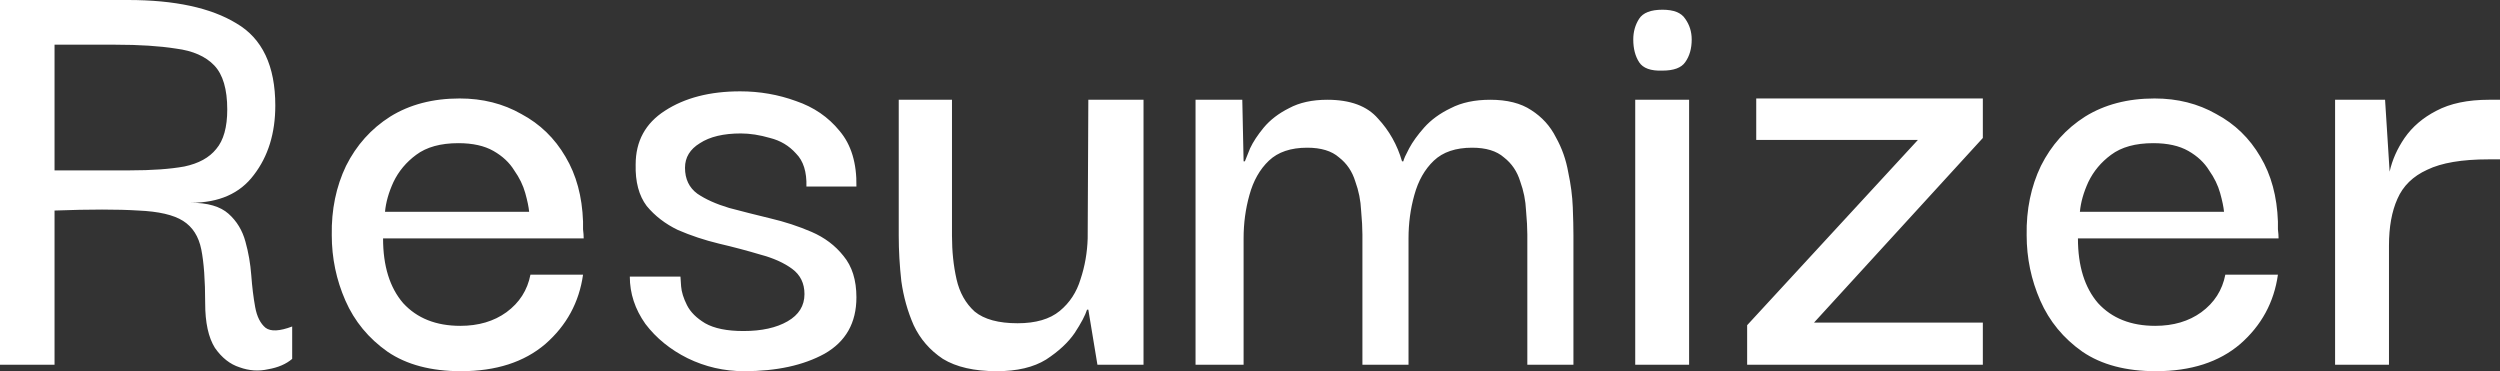 <svg width="1805" height="268" viewBox="0 0 1805 268" fill="none" xmlns="http://www.w3.org/2000/svg">
<rect x="0" y="0" width="1805" height="268" fill="#333333" stroke="none"/>
<path d="M0 263.323V0H92.351C126.104 0 152.2 5.613 170.639 16.838C189.39 27.751 198.766 47.551 198.766 76.237C198.766 96.193 193.61 112.875 183.296 126.283C173.295 139.69 158.138 146.394 137.824 146.394C150.012 146.394 159.076 149.045 165.013 154.346C170.951 159.646 175.014 166.35 177.202 174.457C179.39 182.252 180.796 190.36 181.421 198.778C182.046 207.197 182.984 214.837 184.234 221.696C185.484 228.556 187.984 233.546 191.734 236.663C195.485 239.469 201.891 239.158 210.955 235.728V259.113C206.579 262.855 200.798 265.35 193.61 266.597C186.734 268.157 179.858 267.689 172.983 265.194C166.107 263.012 160.169 258.335 155.169 251.162C150.481 243.679 148.137 232.921 148.137 218.89C148.137 202.364 147.2 189.424 145.324 180.07C143.449 170.716 139.074 163.856 132.198 159.49C125.323 155.125 114.541 152.631 99.852 152.007C85.163 151.072 65.005 151.072 39.378 152.007V263.323H0ZM39.378 123.009H93.758C109.696 123.009 122.823 122.073 133.136 120.202C143.449 118.02 151.106 113.81 156.107 107.574C161.42 101.338 164.076 91.828 164.076 79.044C164.076 64.388 160.951 53.787 154.7 47.239C148.45 40.691 139.23 36.638 127.042 35.078C115.166 33.208 100.633 32.272 83.444 32.272H39.378V123.009ZM332.824 268C311.26 268 293.603 263.323 279.851 253.969C266.102 244.303 255.943 231.986 249.38 217.019C242.817 202.052 239.535 186.306 239.535 169.78C239.224 151.383 242.662 134.702 249.849 119.735C257.349 104.768 267.977 92.919 281.726 84.189C295.79 75.458 312.512 71.093 331.887 71.093C348.451 71.093 363.295 74.834 376.422 82.318C389.862 89.489 400.487 99.779 408.299 113.187C416.114 126.283 420.333 141.873 420.956 159.958C420.956 160.894 420.956 162.764 420.956 165.571C421.271 168.065 421.425 170.248 421.425 172.119H276.57C276.57 192.074 281.415 207.665 291.102 218.89C301.104 229.803 314.856 235.26 332.355 235.26C345.481 235.26 356.578 231.986 365.639 225.438C375.015 218.578 380.798 209.536 382.985 198.311H420.956C418.144 218.266 409.082 234.949 393.767 248.356C378.454 261.452 358.139 268 332.824 268ZM277.976 152.942H382.047C381.735 149.512 380.798 144.991 379.234 139.379C377.673 133.766 375.015 128.31 371.265 123.009C367.829 117.396 362.827 112.719 356.264 108.977C349.701 105.236 341.262 103.365 330.949 103.365C318.137 103.365 307.978 106.171 300.478 111.784C293.291 117.084 287.821 123.632 284.07 131.428C280.634 138.911 278.602 146.083 277.976 152.942ZM537.232 268C522.855 268 509.26 264.883 496.448 258.646C483.945 252.409 473.789 244.147 465.976 233.857C458.476 223.255 454.726 211.874 454.726 199.714H491.291C491.291 200.338 491.446 202.676 491.76 206.73C492.072 210.783 493.478 215.304 495.979 220.293C498.478 225.282 502.854 229.647 509.105 233.389C515.668 237.131 524.887 239.002 536.764 239.002C549.89 239.002 560.515 236.663 568.641 231.986C576.765 227.309 580.83 220.761 580.83 212.342C580.83 204.547 577.86 198.467 571.923 194.101C565.983 189.736 558.328 186.306 548.952 183.812C539.576 181.005 529.575 178.355 518.95 175.86C508.636 173.366 498.792 170.092 489.416 166.038C480.352 161.673 472.851 155.905 466.914 148.733C461.289 141.25 458.631 131.272 458.945 118.799C458.945 101.962 465.976 89.022 480.04 79.979C494.416 70.625 512.541 65.948 534.42 65.948C548.483 65.948 561.921 68.286 574.735 72.963C587.547 77.329 598.018 84.5 606.144 94.478C614.582 104.456 618.644 117.864 618.333 134.702H582.236C582.548 124.1 580.047 116.149 574.735 110.848C569.733 105.236 563.484 101.494 555.984 99.623C548.483 97.441 541.451 96.349 534.888 96.349C522.386 96.349 512.541 98.688 505.355 103.365C498.166 107.73 494.573 113.654 494.573 121.138C494.573 129.245 497.54 135.481 503.48 139.846C509.417 143.9 517.074 147.33 526.45 150.136C535.826 152.631 545.671 155.125 555.984 157.62C566.609 160.114 576.611 163.388 585.986 167.442C595.362 171.495 603.017 177.264 608.957 184.747C615.206 192.23 618.333 202.208 618.333 214.681C618.333 233.078 610.675 246.642 595.362 255.372C580.047 263.791 560.672 268 537.232 268ZM719.675 268C703.422 268 690.454 265.037 680.766 259.113C671.39 252.876 664.358 244.771 659.671 234.792C655.294 224.814 652.325 214.213 650.763 202.988C649.512 191.763 648.888 180.849 648.888 170.248V72.028H687.329V170.248C687.329 181.473 688.421 191.919 690.611 201.585C692.797 211.251 697.174 219.046 703.737 224.97C710.611 230.583 720.925 233.389 734.677 233.389C747.803 233.389 757.959 230.427 765.148 224.503C772.334 218.578 777.336 210.939 780.149 201.585C783.274 192.23 784.992 182.408 785.306 172.119L785.775 72.028H825.622V263.323H792.338L785.775 223.567H784.837C783.585 227.621 780.618 233.233 775.93 240.405C771.242 247.264 764.365 253.658 755.303 259.581C746.239 265.194 734.362 268 719.675 268ZM863.183 263.323V72.028H896.936L897.874 116.461H898.811C899.435 114.902 900.686 111.784 902.561 107.106C904.748 102.429 908.03 97.441 912.406 92.14C917.094 86.527 923.188 81.85 930.689 78.108C938.189 74.055 947.408 72.028 958.347 72.028C974.91 72.028 987.098 76.549 994.913 85.592C1003.04 94.322 1008.82 104.612 1012.26 116.461H1013.2C1013.51 114.902 1014.91 111.784 1017.41 107.106C1019.91 102.429 1023.51 97.441 1028.2 92.14C1033.2 86.527 1039.6 81.85 1047.42 78.108C1055.23 74.055 1064.76 72.028 1076.01 72.028C1088.2 72.028 1098.05 74.522 1105.55 79.511C1113.36 84.5 1119.3 91.048 1123.36 99.155C1127.73 106.95 1130.7 115.369 1132.27 124.412C1134.14 133.142 1135.24 141.561 1135.55 149.668C1135.86 157.776 1136.02 164.479 1136.02 169.78V263.323H1102.73V169.312C1102.73 164.635 1102.42 158.867 1101.8 152.007C1101.48 144.835 1100.08 137.82 1097.58 130.96C1095.39 123.788 1091.48 118.02 1085.86 113.654C1080.54 108.977 1072.89 106.639 1062.89 106.639C1051.01 106.639 1041.79 109.757 1035.23 115.993C1028.67 122.229 1023.98 130.492 1021.16 140.782C1018.35 150.76 1016.95 161.205 1016.95 172.119V263.323H983.662V169.312C983.662 164.635 983.348 158.867 982.724 152.007C982.41 144.835 981.004 137.82 978.505 130.96C976.316 123.788 972.411 118.02 966.785 113.654C961.472 108.977 953.814 106.639 943.815 106.639C931.938 106.639 922.719 109.757 916.156 115.993C909.593 122.229 904.905 130.492 902.093 140.782C899.28 150.76 897.874 161.205 897.874 172.119V263.323H863.183ZM1200.31 50.981C1191.88 51.292 1186.25 49.266 1183.44 44.901C1180.63 40.535 1179.22 35.078 1179.22 28.531C1179.22 22.918 1180.63 17.929 1183.44 13.564C1186.25 9.198 1191.88 7.016 1200.31 7.016C1208.44 7.016 1213.91 9.198 1216.72 13.564C1219.85 17.929 1221.41 22.918 1221.41 28.531C1221.41 35.078 1219.85 40.535 1216.72 44.901C1213.91 48.954 1208.44 50.981 1200.31 50.981ZM1180.63 263.323V72.028H1219.53V263.323H1180.63ZM1261.44 263.323V234.792L1384.73 101.026H1268V71.093H1431.61V99.623L1309.72 232.921H1431.61V263.323H1261.44ZM1556.53 268C1534.96 268 1517.3 263.323 1503.56 253.969C1489.8 244.303 1479.65 231.986 1473.08 217.019C1466.52 202.052 1463.24 186.306 1463.24 169.78C1462.93 151.383 1466.36 134.702 1473.55 119.735C1481.05 104.768 1491.68 92.919 1505.43 84.189C1519.49 75.458 1536.21 71.093 1555.59 71.093C1572.15 71.093 1587 74.834 1600.13 82.318C1613.56 89.489 1624.19 99.779 1632 113.187C1639.82 126.283 1644.03 141.873 1644.66 159.958C1644.66 160.894 1644.66 162.764 1644.66 165.571C1644.97 168.065 1645.13 170.248 1645.13 172.119H1500.27C1500.27 192.074 1505.12 207.665 1514.81 218.89C1524.81 229.803 1538.56 235.26 1556.06 235.26C1569.19 235.26 1580.28 231.986 1589.34 225.438C1598.72 218.578 1604.5 209.536 1606.69 198.311H1644.66C1641.85 218.266 1632.78 234.949 1617.47 248.356C1602.16 261.452 1581.84 268 1556.53 268ZM1501.68 152.942H1605.75C1605.44 149.512 1604.5 144.991 1602.94 139.379C1601.37 133.766 1598.72 128.31 1594.97 123.009C1591.53 117.396 1586.53 112.719 1579.97 108.977C1573.4 105.236 1564.97 103.365 1554.65 103.365C1541.84 103.365 1531.68 106.171 1524.18 111.784C1516.99 117.084 1511.52 123.632 1507.77 131.428C1504.34 138.911 1502.3 146.083 1501.68 152.942ZM1685.93 263.323V72.028H1722.02L1725.31 123.944C1727.18 115.525 1730.77 107.418 1736.09 99.623C1741.71 91.516 1749.37 84.968 1759.06 79.979C1769.06 74.678 1781.72 72.028 1797.03 72.028H1805V115.058H1796.56C1777.5 115.058 1762.81 117.552 1752.5 122.541C1742.18 127.218 1734.99 134.234 1730.93 143.588C1726.87 152.631 1724.84 163.856 1724.84 177.264V263.323H1685.93Z" fill="white"/>
</svg>
